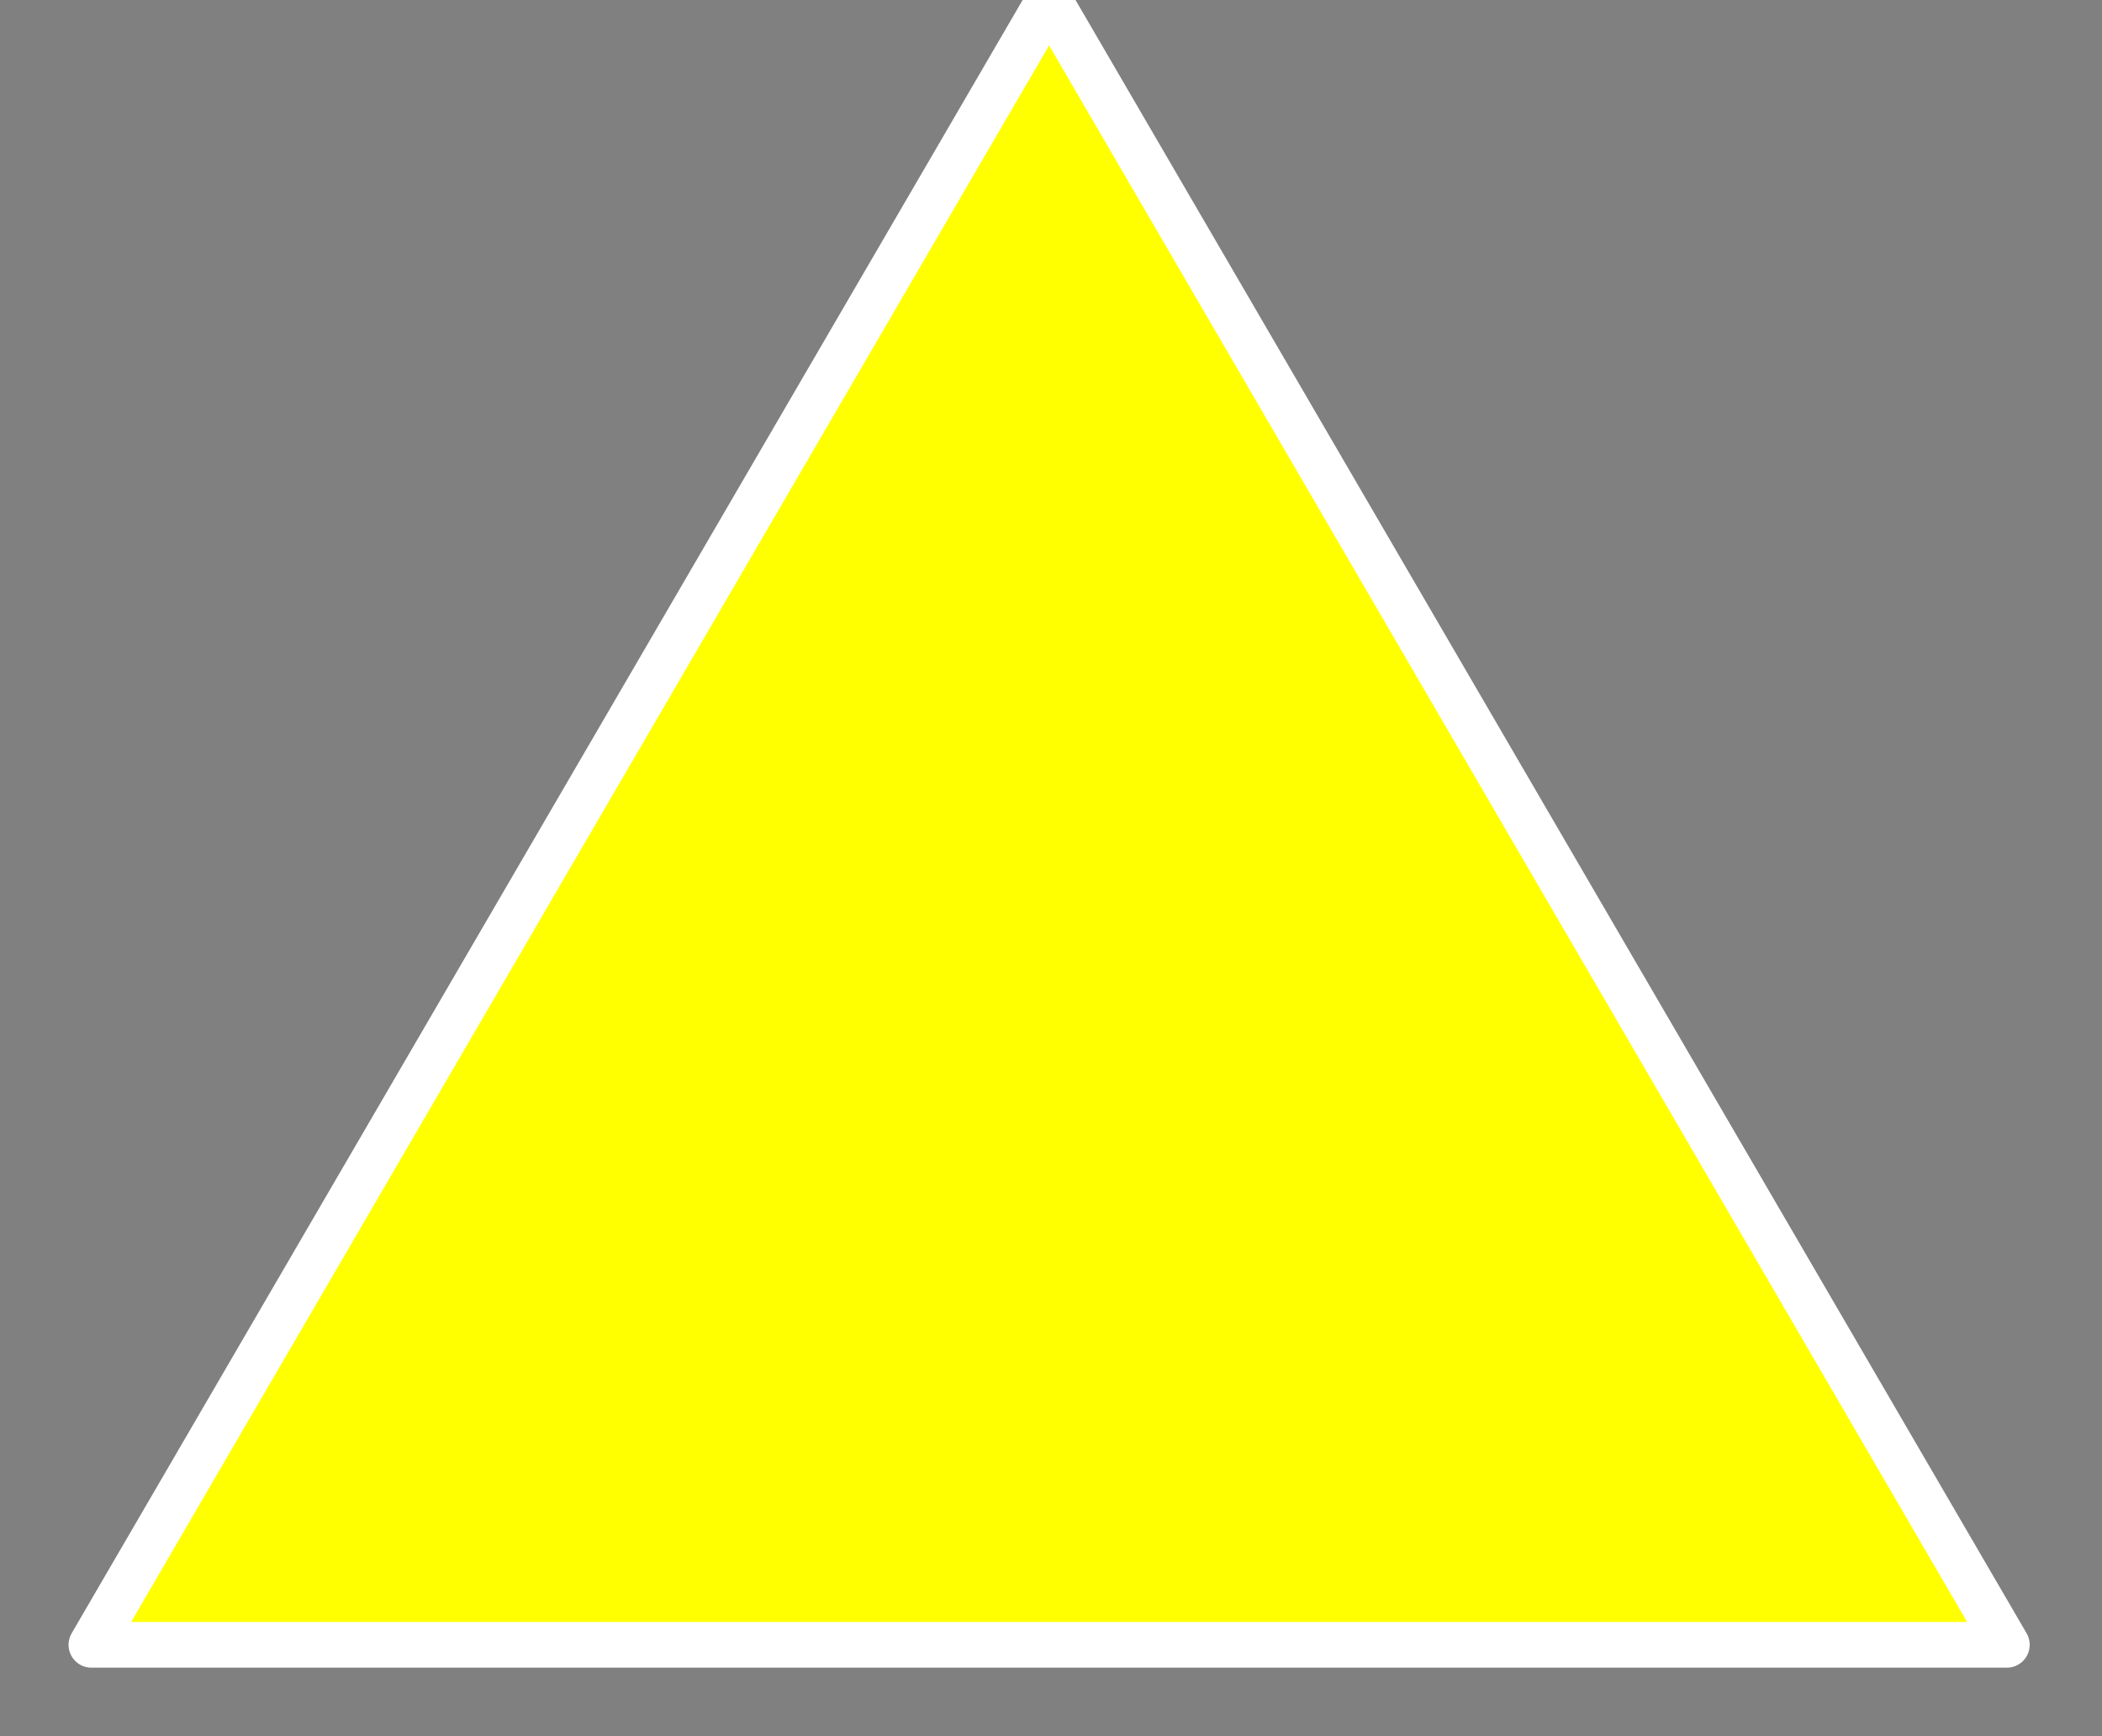 <?xml version="1.0" encoding="UTF-8"?>
<svg width="23px" height="19px" viewBox="0 0 23 19" version="1.1" xmlns="http://www.w3.org/2000/svg" xmlns:xlink="http://www.w3.org/1999/xlink">
    <rect x="0" y="0" width="23" height="19" fill="#808080" stroke="none"/>
    <!-- Generator: Sketch 51.2 (57519) - http://www.bohemiancoding.com/sketch -->
    <title>Page 1 Copy 6</title>
    <desc>Created with Sketch.</desc>
    <defs></defs>
    <g id="UI-Elements-and-Icons" stroke="none" stroke-width="1" fill="none" fill-rule="evenodd">
        <g id="Desktop-HD" transform="translate(-951, -863)">
            <g id="Page-1-Copy-6" transform="translate(952, 863)">
                <polygon id="Fill-1" fill="#0000FF" points="10.479 0 0 18 20.959 18"></polygon>
                <polygon id="Stroke-2" stroke="#FFFFFF" stroke-width="0.5" fill="#FFFF00" stroke-linecap="round" stroke-linejoin="round" points="10.479 0 0 18 20.959 18"></polygon>
            </g>
        </g>
    </g>
</svg>